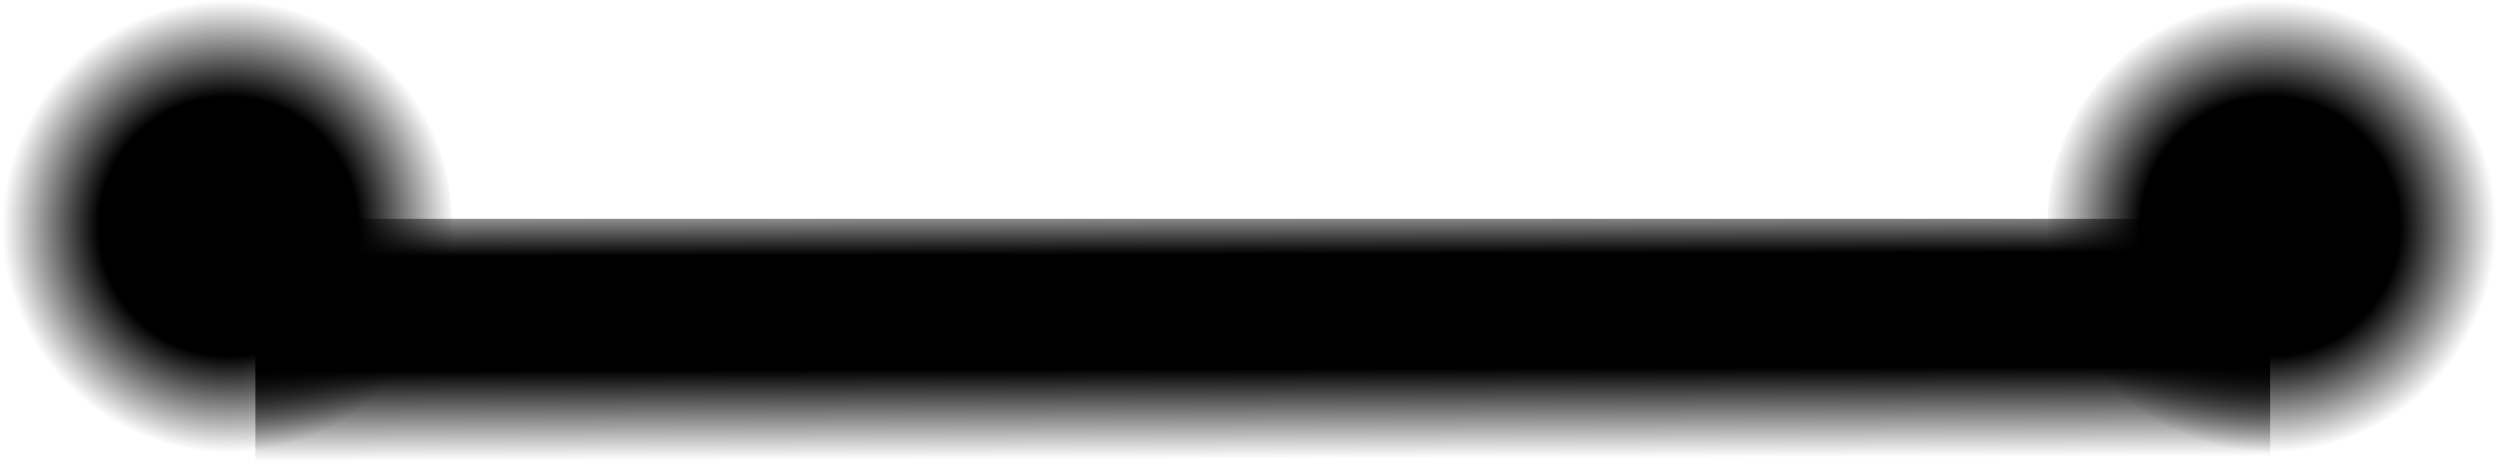 <?xml version="1.0" encoding="UTF-8" standalone="no"?>
<svg xmlns:ffdec="https://www.free-decompiler.com/flash" xmlns:xlink="http://www.w3.org/1999/xlink" ffdec:objectType="shape" height="34.15px" width="181.1px" xmlns="http://www.w3.org/2000/svg">
  <g transform="matrix(1.0, 0.0, 0.0, 1.0, -0.75, -1.7)">
    <path d="M165.2 35.85 L19.25 35.85 19.25 17.55 165.2 17.55 165.2 35.85" fill="url(#gradient0)" fill-rule="evenodd" stroke="none"/>
    <path d="M175.65 5.25 L177.0 6.45 Q181.8 11.25 181.85 18.05 181.8 24.85 177.0 29.65 172.2 34.45 165.45 34.45 158.65 34.45 153.85 29.65 149.1 24.85 149.1 18.05 149.05 17.1 149.15 16.25 149.75 10.6 153.85 6.45 L155.2 5.25 Q157.0 3.8 159.05 2.95 162.0 1.7 165.45 1.7 171.3 1.7 175.65 5.25" fill="url(#gradient1)" fill-rule="evenodd" stroke="none"/>
    <path d="M27.3 5.25 L28.7 6.45 Q32.85 10.6 33.4 16.25 L33.5 18.05 Q33.5 24.85 28.7 29.65 23.9 34.45 17.1 34.45 10.3 34.45 5.5 29.65 3.0 27.1 1.8 24.05 0.7 21.25 0.75 18.05 L0.85 16.25 Q1.4 10.6 5.5 6.45 L5.6 6.4 6.9 5.25 Q8.65 3.8 10.7 2.95 13.65 1.7 17.1 1.7 20.55 1.7 23.5 2.95 25.5 3.8 27.3 5.25" fill="url(#gradient2)" fill-rule="evenodd" stroke="none"/>
  </g>
  <defs>
    <linearGradient gradientTransform="matrix(4.0E-4, 0.012, -0.08, 2.0E-4, 95.65, 25.1)" gradientUnits="userSpaceOnUse" id="gradient0" spreadMethod="pad" x1="-819.2" x2="819.2">
      <stop offset="0.0" stop-color="#000000"/>
      <stop offset="0.0" stop-color="#000000"/>
      <stop offset="0.0" stop-color="#000000" stop-opacity="0.651"/>
      <stop offset="0.0" stop-color="#000000" stop-opacity="0.0"/>
      <stop offset="0.247" stop-color="#000000"/>
      <stop offset="0.494" stop-color="#000000"/>
      <stop offset="0.667" stop-color="#000000"/>
      <stop offset="1.0" stop-color="#000000" stop-opacity="0.0"/>
    </linearGradient>
    <radialGradient cx="0" cy="0" gradientTransform="matrix(0.02, 0.0, 0.0, 0.02, 165.2, 18.1)" gradientUnits="userSpaceOnUse" id="gradient1" r="819.2" spreadMethod="pad">
      <stop offset="0.0" stop-color="#000000"/>
      <stop offset="0.0" stop-color="#000000" stop-opacity="0.651"/>
      <stop offset="0.0" stop-color="#000000"/>
      <stop offset="0.573" stop-color="#000000"/>
      <stop offset="1.0" stop-color="#000000" stop-opacity="0.0"/>
    </radialGradient>
    <radialGradient cx="0" cy="0" gradientTransform="matrix(0.02, 0.0, 0.0, 0.02, 17.3, 18.1)" gradientUnits="userSpaceOnUse" id="gradient2" r="819.2" spreadMethod="pad">
      <stop offset="0.0" stop-color="#000000"/>
      <stop offset="0.0" stop-color="#000000" stop-opacity="0.651"/>
      <stop offset="0.0" stop-color="#000000"/>
      <stop offset="0.573" stop-color="#000000"/>
      <stop offset="1.0" stop-color="#000000" stop-opacity="0.0"/>
    </radialGradient>
  </defs>
</svg>
